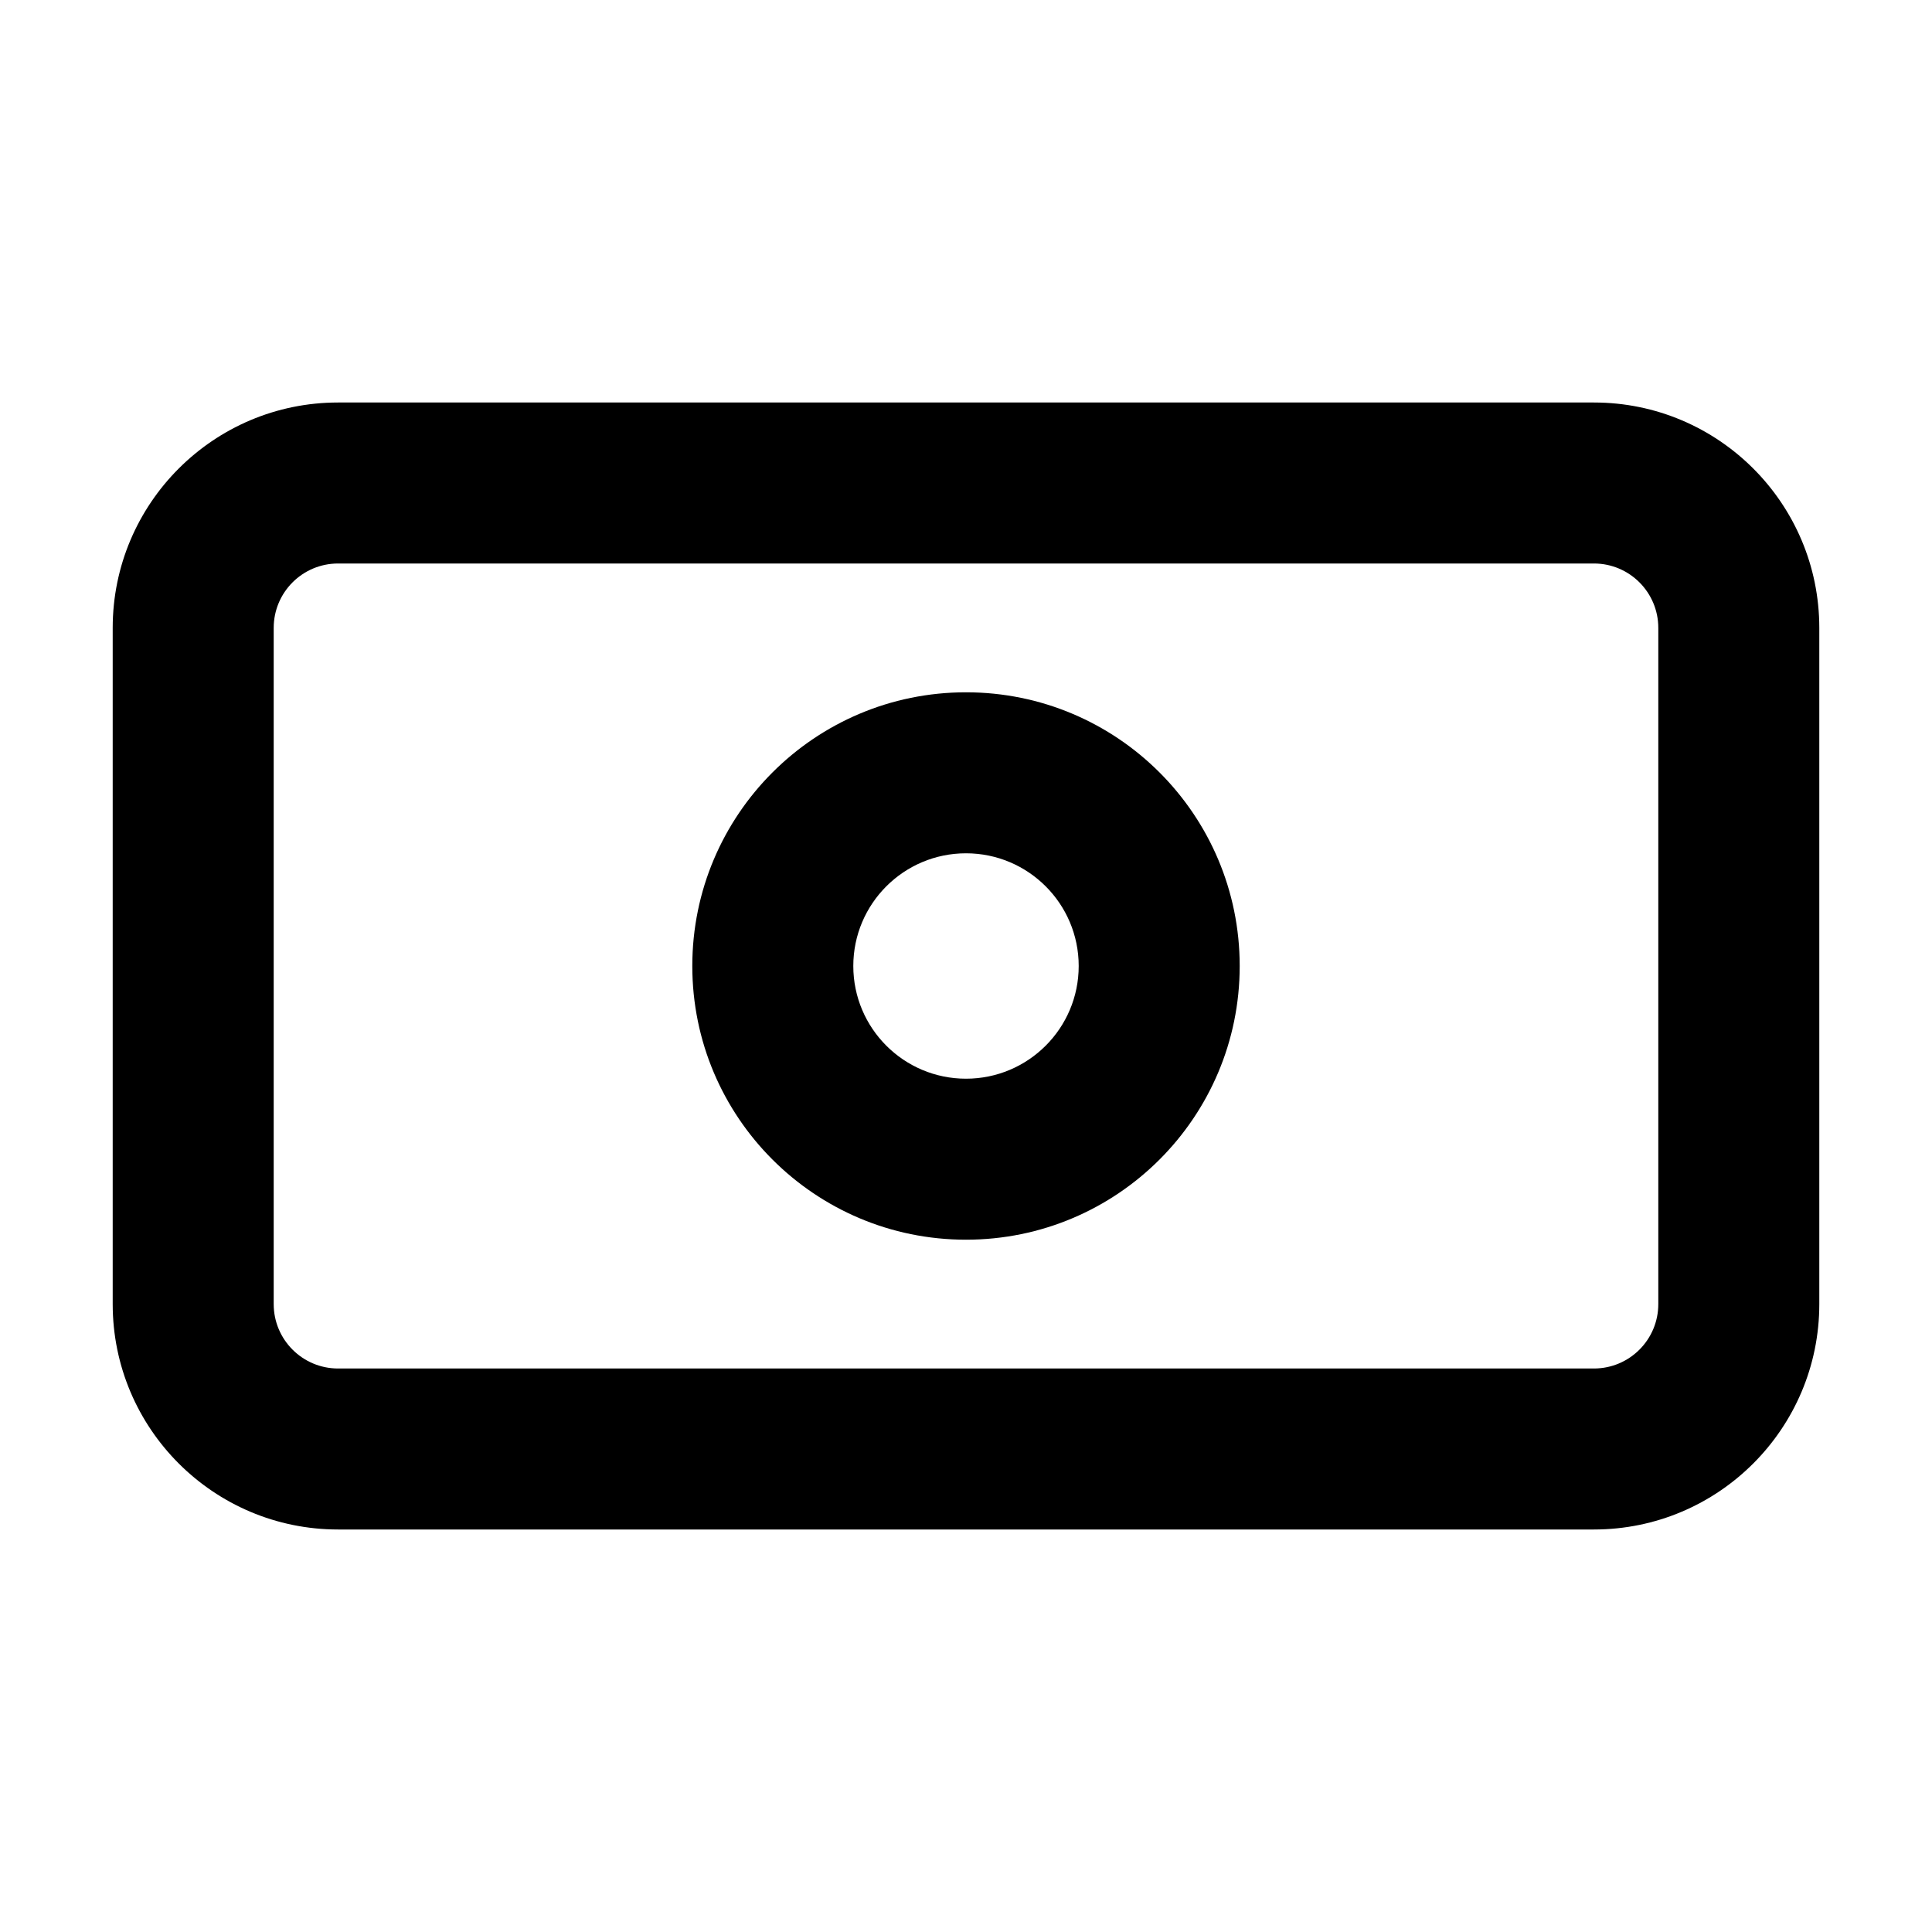 <svg fill="none" height="24" viewBox="0 0 24 24" width="24" xmlns="http://www.w3.org/2000/svg"><path clip-rule="evenodd" d="m1.4 7.8c0-1.546 1.254-2.8 2.8-2.8h15.6c1.546 0 2.8 1.254 2.8 2.8v8.4c0 1.546-1.254 2.8-2.8 2.8h-15.6c-1.546 0-2.8-1.254-2.8-2.8zm2.8-.8c-.442 0-.8.358-.8.8v8.4c0 .442.358.8.8.8h15.6c.442 0 .8-.358.8-.8v-8.4c0-.442-.358-.8-.8-.8zm7.8 3.6c-.773 0-1.4.627-1.4 1.4s.627 1.4 1.4 1.4 1.4-.627 1.4-1.4-.627-1.4-1.4-1.4zm-3.4 1.4c0-1.878 1.522-3.4 3.4-3.4s3.4 1.522 3.4 3.4-1.522 3.4-3.4 3.4-3.4-1.522-3.4-3.4z" fill="currentColor" fill-rule="evenodd"/></svg>